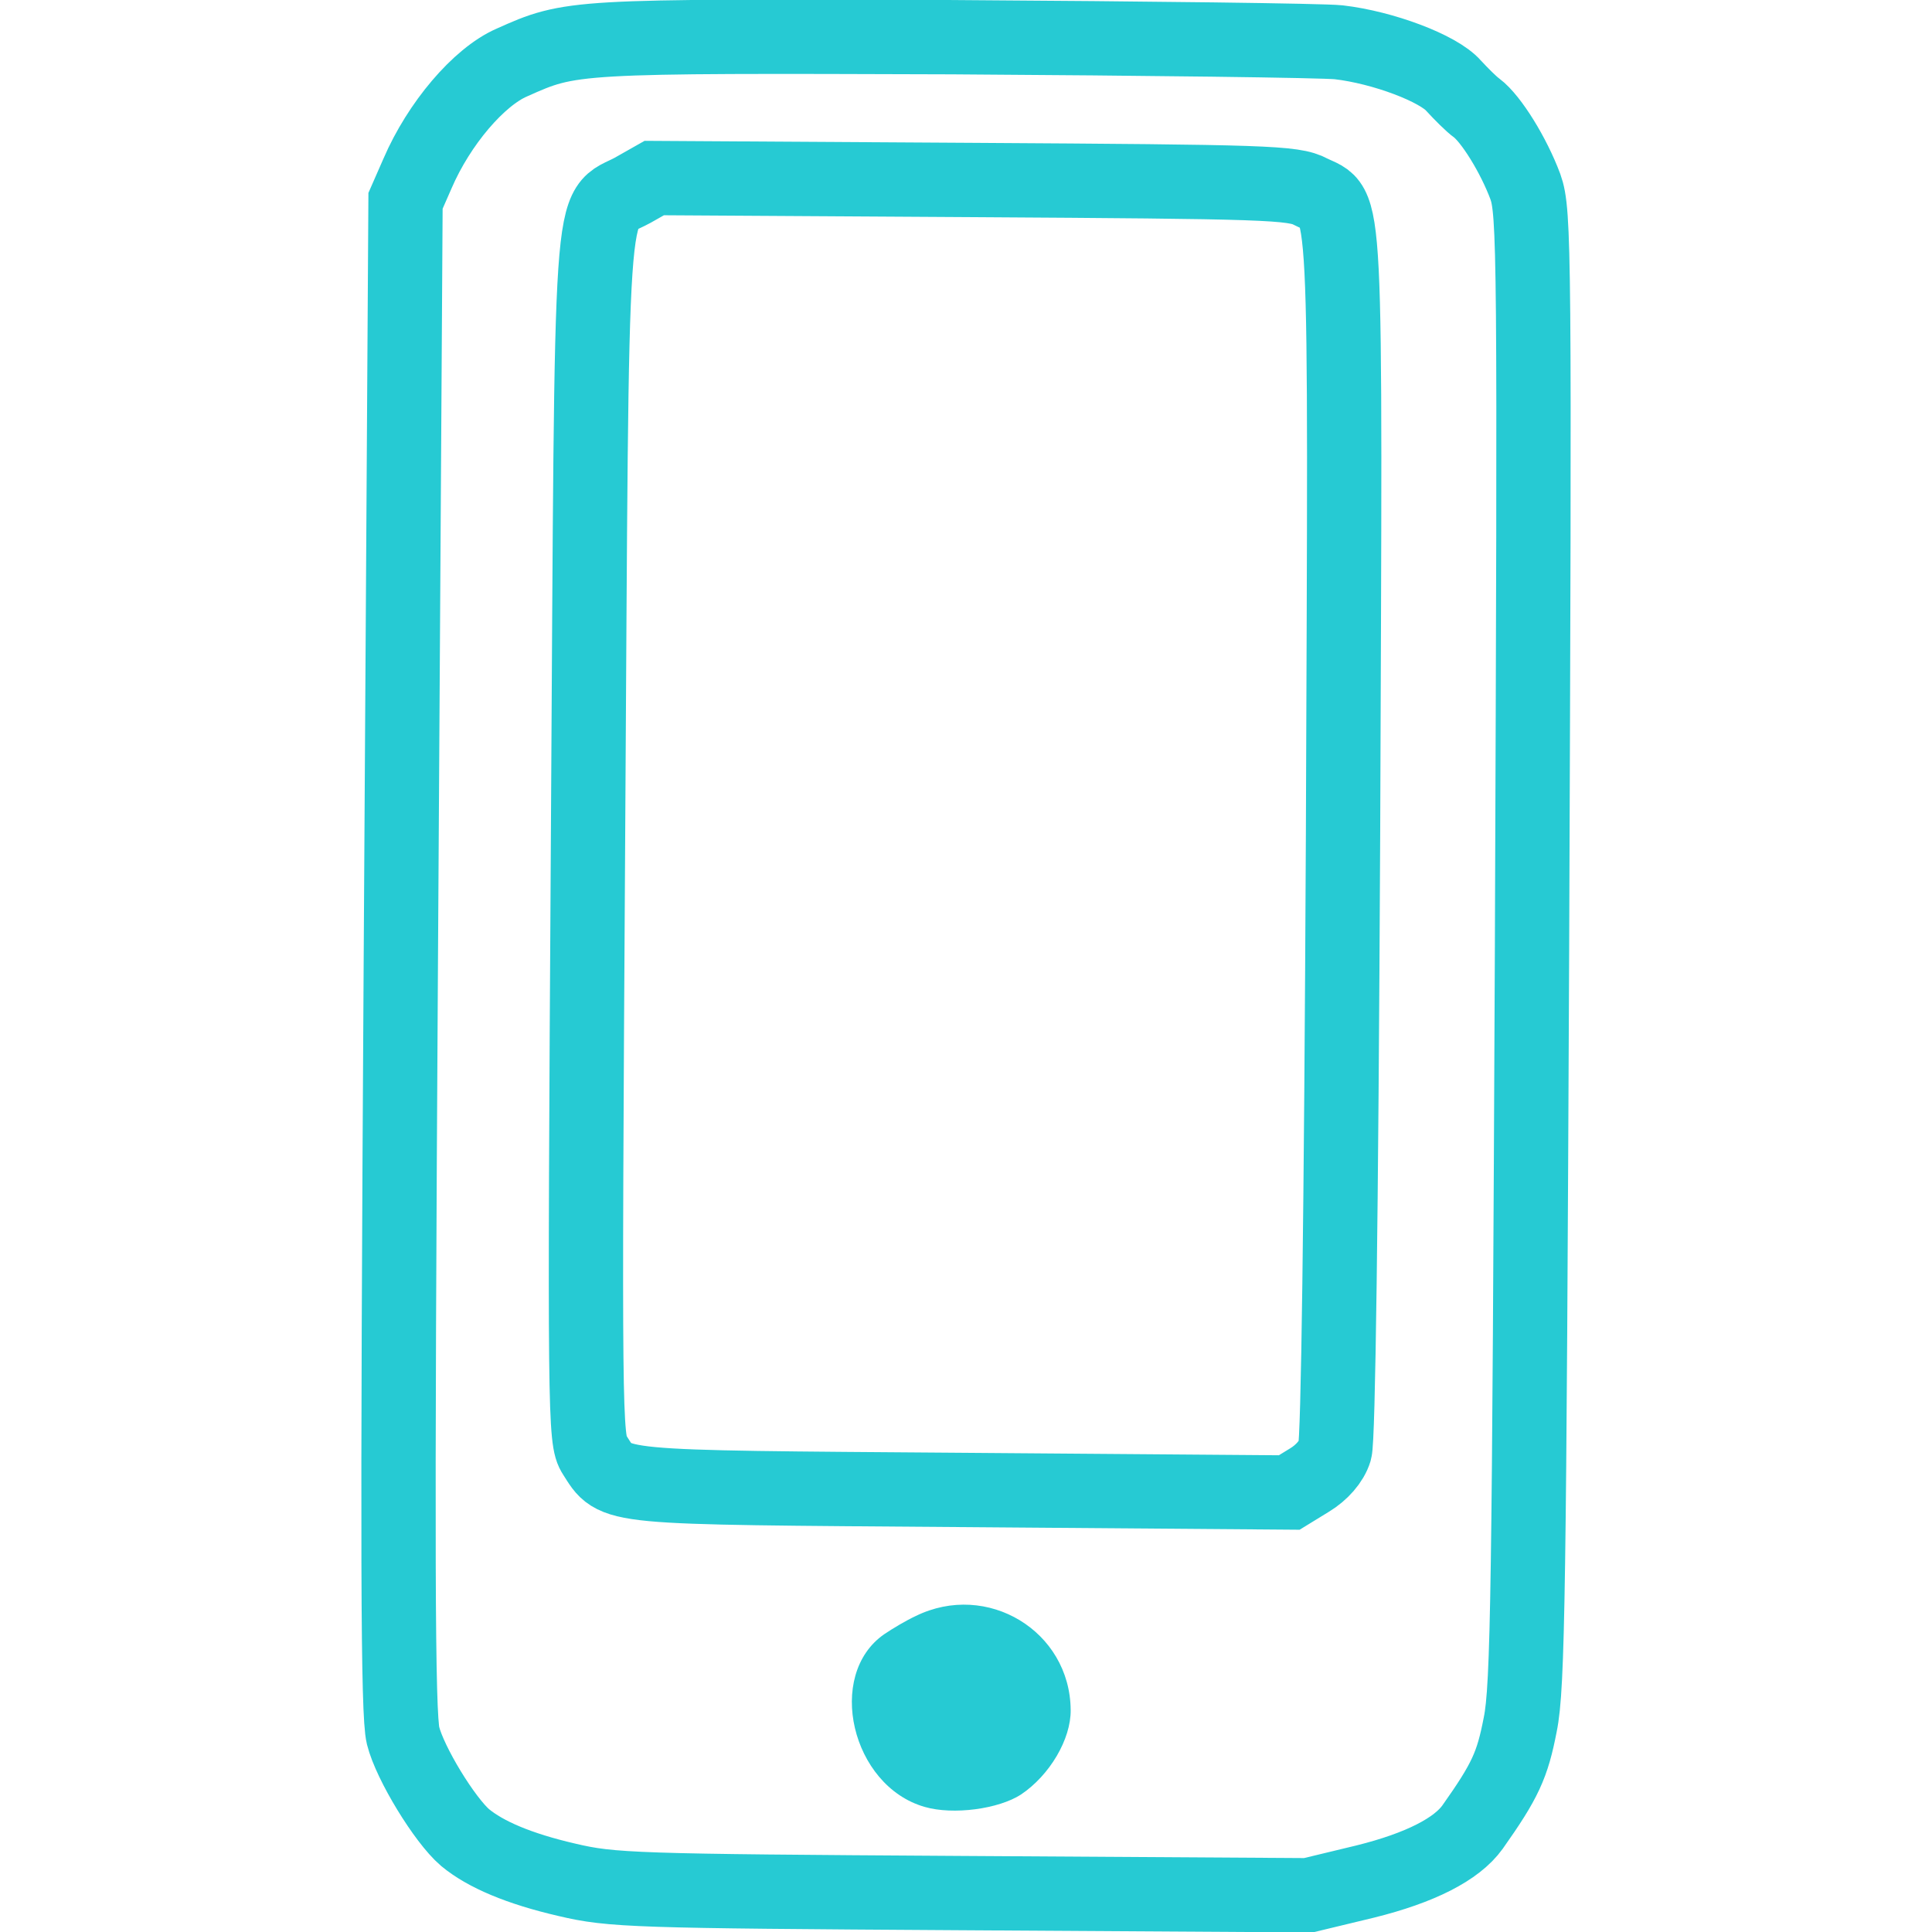 <?xml version="1.0" encoding="utf-8"?>
<!-- Generator: Adobe Illustrator 17.0.0, SVG Export Plug-In . SVG Version: 6.00 Build 0)  -->
<!DOCTYPE svg PUBLIC "-//W3C//DTD SVG 1.1//EN" "http://www.w3.org/Graphics/SVG/1.1/DTD/svg11.dtd">
<svg version="1.1" id="Layer_1" xmlns="http://www.w3.org/2000/svg" xmlns:xlink="http://www.w3.org/1999/xlink" x="0px" y="0px"
	 width="78px" height="78px" viewBox="0 0 78 78" enable-background="new 0 0 78 78" xml:space="preserve">
<g id="Layer_2" display="none">
	<g display="inline">
		<g>
			<path fill="#26CAD3" d="M57.276,0.424c0.437,0.119,1.232,0.426,1.708,0.685c0.496,0.282,0.993,0.494,1.092,0.495
				s0.397,0.212,0.654,0.492s0.832,0.794,1.268,1.145c1.784,1.497,3.482,4.06,3.91,5.941c0.175,0.767,0.47,1.534,0.648,1.674
				c1.387,1.216,1.34,13.738-0.06,14.98c-0.18,0.161-0.443,0.878-0.606,1.596c-0.163,0.741-0.587,1.735-0.928,2.243
				c-0.341,0.484-0.622,0.97-0.623,1.062c-0.002,0.348-1.344,2.031-2.004,2.49c-0.38,0.276-1.04,0.85-1.46,1.265
				c-0.601,0.645-0.742,0.945-0.745,1.641c-0.005,1.02,0.604,2.439,1.081,2.535c0.199,0.048,0.814,0.446,1.369,0.868
				c1.328,1.007,3.809,2.462,4.167,2.465c0.159,0.001,0.377,0.142,0.456,0.305c0.079,0.163,0.911,0.818,1.844,1.451
				c2.182,1.477,3.509,2.646,4.3,3.764c1.719,2.447,2.39,3.519,2.507,3.983c0.078,0.302,0.275,0.698,0.453,0.884
				c0.712,0.863,1.683,5.554,1.688,8.36c0.01,1.809,0.249,1.764-8.708,1.63l-7.723-0.125l-1.246-1.516
				c-0.672-0.84-1.325-1.679-1.423-1.865c-0.295-0.605-2.378-2.127-5.116-3.747c-2.798-1.643-2.699-1.596-3.65-2.484
				c-0.911-0.865-0.828-1.49,0.375-3.058c0.541-0.715,1.003-1.407,1.003-1.546c0.001-0.162,0.182-0.532,0.422-0.832
				c0.742-0.992,2.135-4.669,2.605-6.915c0.388-1.852,0.473-2.872,0.492-6.373c0.02-3.756-0.037-4.383-0.484-6.381
				c-0.545-2.416-1.662-5.6-2.295-6.509c-0.217-0.326-0.671-1.118-1.006-1.746c-0.808-1.536-2.865-3.986-3.739-4.433
				c-1.687-0.893-2.56-1.526-3.034-2.225c-0.613-0.839-0.631-1.118-0.245-2.553c0.67-2.43,2.116-4.808,3.976-6.511
				c0.7-0.621,1.34-1.266,1.461-1.404c0.421-0.554,2.656-1.535,4.03-1.757C55.307,0.155,56.083,0.16,57.276,0.424z"/>
		</g>
		<g>
			<path fill="#26CAD3" d="M24.71,0.213c1.094,0.193,3.736,1.256,3.953,1.582c0.059,0.093,0.534,0.56,1.089,1.028
				c2.14,1.824,3.937,4.643,4.56,7.198c0.546,2.161-0.016,2.922-3.629,4.913c-0.559,0.298-1.921,1.865-3.385,3.848
				c-1.584,2.122-3.302,7.002-4.001,11.311c-0.247,1.598-0.162,8.069,0.133,8.697c0.118,0.256,0.352,1.255,0.526,2.23
				c0.405,2.415,2.293,6.788,3.638,8.467c0.554,0.7,1.007,1.468,1.006,1.746c-0.002,0.441-0.564,1.202-1.424,1.961
				c-0.16,0.138-1.578,1.009-3.175,1.925c-3.574,2.061-4.194,2.567-5.698,4.574c-1.864,2.468-1.326,2.356-9.926,2.271
				c-4.081-0.053-7.623-0.148-7.902-0.242c-0.457-0.142-0.496-0.282-0.47-1.441c0.028-1.577,0.565-5.121,0.97-6.486
				c0.486-1.573,1.373-3.677,1.552-3.676c0.1,0.001,0.621-0.714,1.163-1.568c0.903-1.431,3.366-4.196,3.745-4.193
				c0.199,0.001,3.356-2.109,3.496-2.34c0.06-0.092,0.659-0.436,1.298-0.756c2.335-1.189,5.252-3.186,5.594-3.879
				c0.462-0.878,0.451-2.408-0.025-2.899c-0.554-0.561-1.486-1.309-2.141-1.731c-0.337-0.188-0.891-0.934-1.285-1.725
				C14,30.282,13.487,29.42,13.25,29.094c-0.237-0.303-0.493-0.885-0.57-1.279c-0.078-0.372-0.175-0.743-0.255-0.813
				c-0.158-0.163-0.904-2.186-1.236-3.371c-0.41-1.533-0.309-9.324,0.16-11.408c0.224-0.926,0.507-1.782,0.667-1.943
				c0.16-0.138,0.281-0.462,0.282-0.694C12.3,9.33,12.36,9.145,12.46,9.145c0.08,0.001,0.261-0.439,0.403-0.994
				c0.365-1.296,1.589-3.073,3.41-4.961c1.561-1.612,2.799-2.322,5.132-2.931C22.721-0.08,23.079-0.077,24.71,0.213z"/>
		</g>
		<g>
			<path fill="#26CAD3" d="M41.983,16.315c1.67,0.36,3.317,1.438,4.8,3.188c1.385,1.61,2.293,3.031,2.547,3.984
				c0.078,0.279,0.256,0.605,0.414,0.768c0.257,0.257,0.473,0.931,1.37,4.416c0.175,0.697,0.431,1.348,0.55,1.442
				c0.278,0.187,0.261,7.121-0.019,7.328c-0.24,0.161-0.301,0.415-0.892,3.008c-0.529,2.245-2.362,6.221-3.202,6.887
				c-0.22,0.184-0.421,0.484-0.422,0.67c-0.001,0.185-0.381,0.577-0.861,0.898c-1.418,0.964-2.04,1.864-2.046,2.977
				c-0.004,0.672,0.133,1.207,0.449,1.673c0.593,0.862,2.297,2.312,3.211,2.667c0.377,0.165,1.449,0.752,2.382,1.339
				c0.933,0.563,2.084,1.244,2.56,1.526c0.496,0.282,1.071,0.703,1.289,0.96c0.238,0.257,0.693,0.654,1.05,0.912
				c0.337,0.258,0.674,0.608,0.732,0.794c0.059,0.186,0.237,0.35,0.396,0.351c0.179,0.001,0.793,0.585,1.407,1.286
				c1.128,1.33,2.427,4.029,2.855,5.887c0.117,0.557,0.392,1.209,0.609,1.465c0.317,0.373,0.433,0.977,0.582,2.833
				c0.318,3.898,0.236,4.222-1.078,4.398c-0.478,0.066-10.551,0.017-22.395-0.068c-21.339-0.2-21.558-0.201-21.953-0.668
				c-0.455-0.56-0.492-0.978-0.18-3.596c0.23-2.155,0.78-4.4,1.039-4.398c0.1,0.001,0.18-0.161,0.181-0.347
				c0.003-0.649,1.413-3.607,2.355-4.922c0.521-0.715,1.702-1.959,2.642-2.764s1.76-1.541,1.82-1.633
				c0.06-0.116,0.46-0.391,0.899-0.643c0.439-0.252,1.558-0.916,2.496-1.489c0.939-0.573,2.057-1.168,2.495-1.327
				c0.439-0.159,1.058-0.526,1.398-0.802c0.32-0.276,0.76-0.574,0.939-0.643c0.559-0.228,1.424-2.007,1.449-2.958
				c0.025-0.974-0.725-2.115-1.698-2.61c-0.516-0.282-0.773-0.632-2.629-3.59c-0.987-1.561-1.792-3.654-1.983-5.162
				c-0.077-0.534-0.194-0.952-0.274-0.953s-0.315-0.652-0.51-1.465c-0.507-2.044-0.5-7.007,0.026-8.58
				c0.202-0.602,0.464-1.087,0.563-1.086c0.1,0.001,0.18-0.207,0.182-0.462c0.004-0.765,0.915-3.541,1.497-4.534
				c0.281-0.485,0.743-1.27,1.025-1.755c0.261-0.462,0.703-1.085,0.963-1.384c0.26-0.3,0.521-0.646,0.562-0.784
				c0.162-0.462,2.22-1.978,3.418-2.549c1.058-0.479,1.635-0.591,3.646-0.646C39.954,16.138,41.466,16.195,41.983,16.315z"/>
		</g>
	</g>
</g>
<g id="Layer_3" display="none">
	<path display="inline" fill="#26CAD3" d="M77.852,37.651c-0.138-1.084-0.342-3.106-0.406-4.454c-0.11-1.733-0.273-2.6-0.511-2.867
		c-0.359-0.363-0.689-1.376-1.393-4.292c-0.187-0.795-0.471-1.615-0.638-1.809c-0.334-0.435-2.282-4.441-2.28-4.73
		c0.001-0.096-0.285-0.627-0.666-1.159c-0.596-0.87-1.169-1.595-2.984-3.628c-0.358-0.411-0.644-0.822-0.644-0.943
		c0.002-0.385-2.747-3.121-3.587-3.559c-0.456-0.243-1.437-1.067-2.202-1.866C61.8,7.57,60.843,6.745,60.387,6.478
		c-2.733-1.557-6.81-3.555-7.675-3.753c-2.21-0.543-4.346-1.254-4.513-1.496c-0.071-0.169-1.393-0.394-2.931-0.547
		c-1.515-0.13-3.246-0.333-3.822-0.457c-1.514-0.322-1.971-0.301-4.667,0.068c-1.324,0.184-3.177,0.341-4.091,0.336
		c-1.058-0.007-1.949,0.132-2.408,0.37c-0.41,0.19-1.278,0.522-1.929,0.686c-0.675,0.188-1.639,0.495-2.169,0.684
		s-1.109,0.354-1.277,0.377c-0.361-0.002-6.127,2.778-7.431,3.563c-0.435,0.286-1.378,1.075-2.08,1.768
		c-0.702,0.67-1.79,1.577-2.394,2.006c-1.57,1.049-3.118,2.459-3.121,2.82c-0.001,0.168-0.632,1.031-1.431,1.94
		c-0.775,0.886-1.6,1.963-1.819,2.395C6.41,17.67,6.094,18.101,5.95,18.196c-0.724,0.453-3.602,6.739-4.438,9.67
		c-1.843,6.365-2.021,15.628-0.42,21.244c1.248,4.315,3.383,9.237,4.673,10.616c0.239,0.266,0.525,0.725,0.595,0.99
		c0.095,0.265,0.762,1.208,1.502,2.103c0.74,0.871,1.767,2.153,2.292,2.854c0.525,0.677,1.338,1.5,1.793,1.816
		s1.484,1.188,2.273,1.939c0.789,0.775,2.034,1.721,2.753,2.159c0.719,0.414,1.366,0.827,1.438,0.899
		c0.072,0.097,0.383,0.267,0.695,0.365s1.104,0.488,1.751,0.877s1.223,0.705,1.271,0.706c0.048,0,0.672,0.269,1.392,0.586
		c0.696,0.341,2.04,0.831,2.952,1.077c0.912,0.27,2.065,0.662,2.593,0.882c1.032,0.44,6.176,1.001,9.279,1.02
		c3.873,0,8.952-0.474,9.989-0.949c0.531-0.262,1.784-0.639,2.772-0.873c1.156-0.282,2.724-0.922,4.365-1.826
		c1.424-0.761,2.751-1.378,2.967-1.377s0.651-0.213,0.941-0.5c0.29-0.263,0.918-0.692,1.377-0.93s1.28-0.882,1.813-1.433
		c0.533-0.526,1.596-1.41,2.345-1.934c0.773-0.525,1.523-1.17,1.669-1.434c0.243-0.456,3.757-4.669,4.508-5.434
		c0.17-0.167,0.315-0.431,0.316-0.576c0.001-0.144,0.147-0.456,0.341-0.647c0.775-0.862,3.53-6.74,4.047-8.661
		c0.296-1.129,0.712-2.306,0.93-2.641c0.243-0.36,0.442-1.489,0.572-3.004c0.104-1.323,0.333-3.247,0.507-4.28
		C78.054,40.035,78.059,39.192,77.852,37.651z M18.458,14.305c2.129-1.888,2.515-2.198,3.191-2.555
		c0.166-0.085,0.298-0.146,0.417-0.197c0.021-0.009,0.047-0.021,0.067-0.028c0.109-0.043,0.205-0.071,0.291-0.085
		c0.017-0.003,0.035-0.004,0.051-0.006c0.024-0.002,0.05-0.008,0.074-0.008c0.041,0,0.083,0.012,0.124,0.019
		c0.027,0.005,0.056,0.006,0.084,0.013c0.087,0.024,0.18,0.058,0.289,0.108c0.504,0.196,0.355,0.941-0.596,3.1
		c-0.83,1.872-0.951,2.039-1.794,2.299c-0.147,0.041-0.295,0.069-0.444,0.087c-0.049,0.006-0.098,0.006-0.147,0.01
		c-0.075,0.005-0.15,0.015-0.224,0.015c-0.026,0-0.052-0.004-0.078-0.005c-0.047-0.001-0.093-0.005-0.14-0.009
		c-0.098-0.007-0.195-0.019-0.29-0.035c-0.045-0.008-0.09-0.015-0.134-0.025c-0.109-0.024-0.214-0.054-0.316-0.09
		c-0.024-0.008-0.05-0.014-0.074-0.023c-0.123-0.047-0.24-0.103-0.349-0.167c-0.03-0.017-0.055-0.037-0.084-0.055
		c-0.078-0.05-0.152-0.104-0.221-0.162c-0.031-0.026-0.06-0.054-0.089-0.082c-0.061-0.059-0.115-0.122-0.165-0.188
		c-0.022-0.029-0.046-0.057-0.065-0.087c-0.064-0.098-0.119-0.2-0.156-0.31C17.466,15.237,17.539,15.094,18.458,14.305z
		 M7.322,33.606c0.4-2.5,1.361-6.224,1.823-6.943c0.194-0.312,0.536-1.056,0.78-1.703c0.244-0.624,0.682-1.416,0.997-1.75
		c0.315-0.335,0.751-0.91,0.946-1.27c0.195-0.384,0.679-0.958,1.091-1.317c0.112-0.093,0.214-0.175,0.31-0.246
		c0.03-0.022,0.058-0.036,0.087-0.056c0.064-0.043,0.128-0.088,0.19-0.12c0.035-0.018,0.071-0.027,0.106-0.042
		c0.055-0.023,0.11-0.048,0.168-0.062c0.04-0.01,0.085-0.01,0.126-0.015c0.049-0.006,0.096-0.018,0.149-0.018
		c0.007,0,0.017,0.003,0.025,0.003c0.065,0.001,0.141,0.014,0.214,0.024c0.053,0.007,0.101,0.009,0.159,0.021
		c0.085,0.018,0.189,0.048,0.288,0.077c0.061,0.017,0.115,0.029,0.182,0.05c0.122,0.039,0.269,0.092,0.414,0.144
		c0.064,0.023,0.117,0.04,0.186,0.065c0.225,0.084,0.477,0.181,0.764,0.293c2.52,0.954,2.758,1.34,2.454,3.913
		c-0.228,1.779-0.4,2.452-1.084,4.156c-0.098,0.264-0.252,1.827-0.358,3.487c-0.137,2.79-0.211,3.055-0.768,3.605
		c-0.581,0.574-0.677,0.597-4.623,0.645c-0.229,0.003-0.441,0.005-0.645,0.008c-0.038,0.001-0.073,0.001-0.11,0.001
		c-0.149,0.002-0.294,0.003-0.43,0.004c-0.072,0.001-0.141,0.001-0.209,0.002c-0.099,0.001-0.196,0.001-0.288,0.002
		c-0.066,0-0.131,0.001-0.193,0.001c-0.035,0-0.074,0-0.108,0c-0.025,0-0.042-0.001-0.067-0.001c-0.204,0-0.394-0.002-0.561-0.004
		c-0.01,0-0.022,0-0.032,0c-0.171-0.003-0.319-0.008-0.456-0.014c-0.03-0.001-0.06-0.003-0.088-0.004
		c-0.129-0.007-0.247-0.015-0.348-0.026c-0.013-0.001-0.024-0.003-0.036-0.005c-0.09-0.01-0.169-0.023-0.24-0.037
		c-0.016-0.003-0.033-0.006-0.048-0.009c-0.073-0.016-0.137-0.035-0.194-0.055c-0.011-0.004-0.022-0.009-0.033-0.013
		c-0.049-0.02-0.094-0.042-0.134-0.067c-0.006-0.004-0.014-0.007-0.02-0.011c-0.043-0.028-0.082-0.059-0.12-0.093
		c-0.009-0.008-0.018-0.017-0.027-0.025c-0.036-0.035-0.072-0.072-0.109-0.113C7.044,35.626,7.021,35.457,7.322,33.606z
		 M13.528,57.298h-0.001c-0.891-0.006-1.705-0.516-2.014-1.24c-0.142-0.386-0.357-0.7-0.477-0.701s-0.216-0.146-0.215-0.314
		c0.001-0.168-0.26-0.675-0.57-1.134c-0.31-0.459-0.643-1.111-0.737-1.448s-0.332-0.796-0.547-1.038
		c-0.191-0.218-0.499-1.037-0.662-1.809c-0.164-0.747-0.515-2.241-0.798-3.301c-0.563-2.362-0.599-4.263-0.067-4.789
		c0.032-0.032,0.071-0.061,0.114-0.088c0.006-0.004,0.011-0.007,0.017-0.011c0.043-0.025,0.095-0.048,0.153-0.069
		c0.01-0.004,0.021-0.007,0.032-0.011c0.061-0.02,0.13-0.038,0.21-0.054c0.014-0.003,0.029-0.005,0.043-0.008
		c0.085-0.016,0.18-0.031,0.29-0.043c0.011-0.002,0.025-0.003,0.037-0.004c0.117-0.012,0.246-0.023,0.394-0.032
		c0.004-0.001,0.008-0.001,0.012-0.001c0.15-0.009,0.321-0.016,0.508-0.022c0.023-0.001,0.044-0.002,0.067-0.002
		c0.185-0.005,0.39-0.009,0.613-0.012c0.034-0.001,0.069-0.001,0.104-0.001c0.229-0.002,0.478-0.004,0.75-0.004
		c0.013,0,0.022,0,0.034,0c0.024,0,0.053,0,0.077,0c0.272,0,0.559,0.001,0.876,0.003l3.945,0.024l0.718,0.654
		c0.693,0.678,0.717,0.702,0.842,3.927c0.085,1.781,0.196,3.298,0.292,3.37c0.263,0.218,0.947,2.484,1.084,3.616
		c0.137,1.252-0.135,2.405-0.642,2.667c-0.458,0.238-0.94,0.474-1.413,0.694c-0.131,0.061-0.258,0.118-0.388,0.176
		c-0.103,0.047-0.208,0.096-0.309,0.141c-0.134,0.059-0.259,0.112-0.387,0.167c-0.09,0.038-0.184,0.08-0.27,0.116
		c-0.091,0.038-0.171,0.068-0.257,0.104c-0.113,0.046-0.231,0.095-0.335,0.135c-0.077,0.03-0.14,0.051-0.212,0.077
		c-0.098,0.036-0.202,0.076-0.288,0.105c-0.071,0.024-0.123,0.038-0.185,0.057c-0.067,0.021-0.145,0.047-0.2,0.061
		c-0.049,0.012-0.074,0.012-0.112,0.019C13.613,57.284,13.557,57.298,13.528,57.298z M22.652,65.857
		c-0.016,0.046-0.042,0.087-0.078,0.123c-0.014,0.014-0.026,0.029-0.043,0.042c-0.057,0.044-0.125,0.082-0.208,0.107
		c-0.001,0.001-0.003,0-0.004,0.001c-0.082,0.024-0.176,0.034-0.275,0.037c-0.012,0-0.021,0.004-0.033,0.004
		c-0.018,0-0.039-0.006-0.057-0.007c-0.077-0.003-0.154-0.013-0.235-0.03c-0.033-0.007-0.064-0.012-0.097-0.021
		c-0.111-0.03-0.222-0.07-0.331-0.129c-0.959-0.487-4.023-2.936-4.022-3.177c0.001-0.144-0.19-0.41-0.405-0.58
		c-0.383-0.267-0.358-0.363,0.488-1.176c0.629-0.597,1.209-0.931,1.81-0.999c0.165-0.023,0.296-0.034,0.414-0.037
		c0.013,0,0.033-0.004,0.046-0.004c0.006,0,0.009,0.002,0.015,0.002c0.096,0.001,0.181,0.014,0.258,0.038
		c0.016,0.005,0.033,0.014,0.049,0.02c0.068,0.028,0.133,0.067,0.196,0.122c0.009,0.008,0.019,0.013,0.027,0.021
		c0.07,0.065,0.144,0.153,0.222,0.258c0.019,0.025,0.041,0.055,0.06,0.083c0.081,0.112,0.167,0.239,0.272,0.398
		c0.358,0.556,0.903,1.738,1.211,2.606c0.307,0.892,0.638,1.785,0.709,2.026c0.036,0.08,0.04,0.152,0.029,0.219
		C22.666,65.822,22.658,65.839,22.652,65.857z M36.505,64.081c-0.037,6.015-0.038,6.087-0.569,6.445
		c-0.072,0.053-0.171,0.104-0.287,0.149c-0.047,0.018-0.105,0.031-0.157,0.048c-0.077,0.025-0.151,0.051-0.236,0.071
		c-0.059,0.014-0.123,0.022-0.184,0.033c-0.086,0.016-0.17,0.035-0.257,0.046c-0.065,0.008-0.126,0.008-0.19,0.012
		c-0.08,0.006-0.162,0.016-0.237,0.016c-0.006,0-0.011,0-0.017,0c-0.89-0.005-1.226-0.176-2.518-1.291
		c-0.838-0.703-1.722-1.671-1.983-2.13c-0.262-0.459-0.715-1.111-1.002-1.426c-1.242-1.403-2.171-2.901-2.573-4.131
		c-0.236-0.723-0.497-1.399-0.616-1.544c-0.12-0.121-0.213-0.627-0.21-1.132c0.008-1.227,0.562-1.464,4.462-1.969
		c1.053-0.133,1.903-0.241,2.596-0.324c0.067-0.008,0.122-0.014,0.186-0.022c0.154-0.018,0.31-0.037,0.448-0.052
		c0.096-0.011,0.179-0.019,0.268-0.028c0.092-0.01,0.191-0.021,0.275-0.029c0.078-0.008,0.144-0.013,0.215-0.02
		c0.083-0.008,0.171-0.016,0.246-0.022c0.061-0.005,0.111-0.007,0.167-0.011c0.072-0.005,0.148-0.01,0.213-0.013
		c0.053-0.002,0.097-0.003,0.146-0.004c0.051-0.001,0.107-0.004,0.153-0.004c0.005,0,0.008,0.001,0.012,0.001
		c0.052,0,0.095,0.003,0.141,0.005c0.038,0.002,0.081,0.002,0.116,0.005c0.042,0.004,0.077,0.009,0.114,0.014
		c0.03,0.004,0.064,0.007,0.092,0.012c0.034,0.007,0.063,0.016,0.093,0.025c0.024,0.007,0.05,0.012,0.071,0.02
		c0.028,0.01,0.051,0.023,0.075,0.035c0.019,0.009,0.04,0.017,0.057,0.027c0.023,0.014,0.043,0.03,0.064,0.046
		c0.015,0.011,0.032,0.021,0.046,0.034c0.02,0.018,0.039,0.038,0.058,0.058c0.013,0.013,0.027,0.025,0.039,0.039
		c0.019,0.021,0.038,0.045,0.056,0.068c0.044,0.054,0.089,0.112,0.139,0.179C36.519,57.969,36.542,58.21,36.505,64.081z
		 M36.371,50.774c-0.342,0.84-1.378,1.122-5.084,1.34c-1.781,0.109-3.635,0.338-4.093,0.528s-1.35,0.401-1.975,0.469
		c-0.145,0.019-0.269,0.034-0.382,0.045c-0.035,0.004-0.066,0.005-0.098,0.008c-0.074,0.006-0.144,0.011-0.205,0.012
		c-0.015,0-0.034,0.003-0.048,0.003s-0.022-0.004-0.036-0.004c-0.072-0.002-0.138-0.009-0.195-0.021
		c-0.016-0.003-0.035-0.005-0.05-0.009c-0.067-0.019-0.126-0.048-0.18-0.087c-0.013-0.009-0.025-0.023-0.038-0.033
		c-0.042-0.035-0.083-0.078-0.124-0.128c-0.015-0.018-0.031-0.038-0.045-0.058c-0.05-0.069-0.102-0.147-0.16-0.242
		c-0.238-0.362-0.501-0.725-0.621-0.798c-0.12-0.097-0.42-2.168-0.693-4.648l-0.453-4.502l0.485-0.647l0.485-0.647l5.87-0.012
		c0.464-0.002,0.891-0.003,1.297-0.004c0.049,0,0.108-0.001,0.156-0.001c0.156,0,0.294,0.001,0.441,0.002
		c0.123,0,0.252,0,0.369,0.001c0.212,0.001,0.409,0.003,0.603,0.005c0.089,0.001,0.184,0.002,0.269,0.003
		c0.229,0.004,0.441,0.008,0.646,0.014c0.039,0.001,0.085,0.002,0.123,0.003c0.239,0.007,0.461,0.015,0.667,0.026
		c0.048,0.002,0.089,0.006,0.136,0.008c0.152,0.009,0.3,0.018,0.435,0.028c0.063,0.005,0.118,0.011,0.178,0.017
		c0.108,0.01,0.215,0.02,0.313,0.032c0.06,0.007,0.114,0.016,0.17,0.024c0.084,0.012,0.169,0.025,0.245,0.039
		c0.053,0.01,0.102,0.021,0.152,0.031c0.069,0.015,0.136,0.03,0.198,0.047c0.045,0.012,0.088,0.025,0.13,0.039
		c0.056,0.018,0.11,0.036,0.159,0.056c0.038,0.015,0.075,0.031,0.11,0.047c0.045,0.021,0.088,0.043,0.128,0.066
		c0.031,0.018,0.062,0.036,0.09,0.054c0.037,0.025,0.072,0.052,0.105,0.079c0.025,0.02,0.05,0.041,0.072,0.062
		c0.031,0.029,0.059,0.061,0.086,0.093c0.019,0.023,0.039,0.045,0.057,0.069c0.026,0.036,0.05,0.074,0.073,0.113
		c0.014,0.024,0.03,0.046,0.044,0.072c0.024,0.045,0.047,0.095,0.069,0.144c0.01,0.022,0.02,0.042,0.03,0.064
		c0.031,0.074,0.06,0.151,0.088,0.234C36.679,43.725,36.689,49.957,36.371,50.774z M36.711,30.756
		c-0.027,4.355-0.202,5.389-0.973,5.601c-0.217,0.071-3.225,0.173-6.689,0.199l-6.327,0.081l-0.381-0.604
		c-0.382-0.556-0.38-0.869,0.028-4.5c0.091-0.798,0.169-1.471,0.237-2.039c0.005-0.039,0.009-0.073,0.014-0.111
		c0.021-0.171,0.041-0.335,0.061-0.487c0.038-0.295,0.072-0.556,0.105-0.784c0.001-0.007,0.002-0.015,0.003-0.022
		c0.007-0.052,0.014-0.096,0.022-0.144c0.01-0.069,0.021-0.142,0.031-0.204c0.002-0.015,0.005-0.027,0.007-0.043
		c0.014-0.088,0.028-0.173,0.042-0.248c0.008-0.046,0.016-0.085,0.024-0.127c0.007-0.039,0.015-0.082,0.022-0.117
		c0.012-0.059,0.024-0.109,0.036-0.158c0.003-0.012,0.006-0.027,0.009-0.038c0.011-0.042,0.022-0.077,0.032-0.113
		c0.004-0.013,0.008-0.03,0.012-0.043c0.009-0.027,0.018-0.048,0.027-0.071c0.006-0.015,0.012-0.034,0.018-0.047
		c0.008-0.019,0.017-0.032,0.025-0.047c0.007-0.012,0.013-0.027,0.02-0.038s0.015-0.018,0.023-0.027
		c0.008-0.01,0.016-0.021,0.024-0.029c0.009-0.008,0.018-0.011,0.027-0.016c0.007-0.005,0.015-0.011,0.022-0.014
		c0.009-0.003,0.019-0.004,0.029-0.005c0.008-0.001,0.015-0.004,0.023-0.004h0.001c0.015,0,0.032-0.027,0.048-0.041
		c0.017-0.014,0.032-0.015,0.05-0.043c0.019-0.03,0.038-0.083,0.058-0.126c0.016-0.036,0.032-0.06,0.048-0.105
		c0.016-0.044,0.03-0.103,0.046-0.154c0.053-0.176,0.104-0.379,0.142-0.612c0.076-0.625,0.321-1.273,0.514-1.44
		c0.048-0.048,0.109-0.092,0.176-0.133c0.018-0.011,0.04-0.018,0.06-0.028c0.052-0.028,0.104-0.055,0.161-0.077
		c0.03-0.011,0.061-0.017,0.092-0.027c0.049-0.015,0.097-0.033,0.146-0.042c0.036-0.007,0.069-0.007,0.104-0.011
		c0.041-0.005,0.084-0.014,0.123-0.014c0.002,0,0.004,0,0.005,0c1.875,0.156,4.061,0.651,4.276,1.013
		c0.071,0.121,1.538,0.322,3.221,0.453C36.912,25.487,36.745,25.27,36.711,30.756z M36.818,13.456
		c-0.035,5.606-0.233,6.544-1.389,6.825c-0.062,0.015-0.151,0.025-0.254,0.032c-0.035,0.002-0.08,0.002-0.119,0.004
		c-0.06,0.002-0.113,0.005-0.181,0.005c-0.02,0-0.047-0.001-0.068-0.002c-0.058-0.001-0.123-0.003-0.187-0.004
		c-0.091-0.003-0.183-0.005-0.284-0.01c-0.073-0.004-0.149-0.008-0.227-0.013c-0.107-0.006-0.216-0.014-0.331-0.022
		c-0.084-0.006-0.168-0.013-0.255-0.02c-0.12-0.01-0.243-0.021-0.369-0.033c-0.09-0.008-0.179-0.017-0.272-0.026
		c-0.136-0.014-0.275-0.029-0.416-0.044c-0.088-0.01-0.175-0.019-0.265-0.029c-0.157-0.018-0.315-0.037-0.474-0.057
		c-0.078-0.01-0.155-0.018-0.234-0.028c-0.237-0.03-0.475-0.062-0.711-0.094c-0.022-0.003-0.044-0.006-0.066-0.009
		c-0.213-0.03-0.424-0.06-0.632-0.092c-0.08-0.012-0.156-0.024-0.235-0.037c-0.148-0.023-0.294-0.046-0.436-0.069
		c-0.085-0.014-0.164-0.028-0.247-0.042c-0.132-0.022-0.26-0.045-0.384-0.068c-0.08-0.014-0.155-0.029-0.232-0.043
		c-0.115-0.022-0.224-0.043-0.33-0.065c-0.072-0.015-0.142-0.029-0.209-0.044c-0.099-0.021-0.189-0.042-0.277-0.063
		c-0.059-0.014-0.118-0.028-0.172-0.042c-0.081-0.021-0.15-0.041-0.217-0.061c-0.043-0.013-0.089-0.025-0.125-0.038
		c-0.063-0.021-0.108-0.041-0.151-0.061c-0.022-0.01-0.051-0.02-0.068-0.029c-0.05-0.028-0.08-0.055-0.079-0.079
		c0.001-0.12-0.143-0.217-0.336-0.219c-0.914-0.006-0.668-0.87,1.378-4.996c0.56-1.103,1.143-2.062,1.336-2.133
		c0.169-0.071,0.508-0.454,0.703-0.838c0.463-0.887,2.035-2.322,3.29-3.012c0.139-0.071,0.277-0.138,0.409-0.198
		c0.076-0.034,0.142-0.061,0.212-0.09c0.053-0.022,0.11-0.048,0.159-0.068c0.05-0.02,0.086-0.03,0.131-0.046
		c0.056-0.02,0.118-0.044,0.163-0.058c0.033-0.01,0.046-0.009,0.072-0.015c0.038-0.009,0.085-0.022,0.106-0.022h0.001
		C36.901,7.73,36.854,7.609,36.818,13.456z M61.552,20.563c0.226-0.084,0.428-0.155,0.618-0.217c0.06-0.02,0.115-0.035,0.171-0.052
		c0.125-0.038,0.247-0.073,0.359-0.1c0.059-0.014,0.117-0.026,0.172-0.037c0.1-0.02,0.196-0.035,0.287-0.044
		c0.05-0.005,0.102-0.011,0.15-0.013c0.026-0.001,0.055-0.007,0.08-0.007c0.037,0,0.069,0.012,0.105,0.015
		c0.094,0.006,0.187,0.017,0.275,0.038c0.054,0.013,0.11,0.029,0.162,0.048c0.085,0.03,0.172,0.07,0.256,0.116
		c0.05,0.027,0.103,0.054,0.154,0.087c0.092,0.06,0.189,0.135,0.287,0.214c0.045,0.036,0.089,0.068,0.135,0.108
		c0.145,0.128,0.298,0.273,0.466,0.444c1.363,1.404,3.762,6.279,4.395,8.93c0.845,3.47,1.074,5.349,0.732,6.164l-0.317,0.72
		l-4.762-0.102c-5.676-0.131-5.7-0.131-5.902-2.611c-0.067-0.819-0.231-1.541-0.327-1.614c-0.12-0.073-0.211-0.867-0.206-1.758
		c0.006-0.89-0.246-2.961-0.573-4.6c-0.512-2.746-0.535-3.035-0.193-3.755C58.441,21.77,58.634,21.675,61.552,20.563z
		 M53.599,11.132c0.012-0.017,0.031-0.025,0.045-0.038c0.023-0.021,0.044-0.045,0.073-0.058c0.02-0.009,0.049-0.01,0.073-0.015
		c0.033-0.007,0.063-0.018,0.103-0.018c0.003,0,0.005-0.001,0.008-0.001c0.037,0,0.087,0.01,0.131,0.015
		c0.034,0.005,0.063,0.005,0.101,0.012c0.059,0.012,0.133,0.033,0.204,0.053c0.04,0.011,0.074,0.018,0.118,0.031
		c0.088,0.027,0.193,0.064,0.299,0.101c0.042,0.014,0.075,0.025,0.12,0.041c0.157,0.057,0.331,0.123,0.527,0.198
		c0.816,0.318,1.798,0.949,2.516,1.652c0.622,0.605,1.459,1.405,1.866,1.744c0.598,0.485,0.669,0.678,0.451,1.037
		c-0.067,0.112-0.165,0.22-0.278,0.326c-0.035,0.033-0.075,0.063-0.114,0.095c-0.088,0.073-0.183,0.142-0.288,0.209
		c-0.049,0.032-0.098,0.062-0.15,0.092c-0.119,0.068-0.243,0.132-0.375,0.192c-0.044,0.02-0.084,0.042-0.128,0.061
		c-0.177,0.075-0.361,0.143-0.548,0.202c-0.041,0.013-0.082,0.021-0.123,0.033c-0.148,0.042-0.295,0.079-0.443,0.109
		c-0.063,0.012-0.122,0.022-0.184,0.032c-0.13,0.021-0.255,0.036-0.379,0.044c-0.057,0.004-0.114,0.009-0.169,0.011
		c-0.029,0.001-0.06,0.006-0.088,0.006c-0.09,0-0.167-0.014-0.25-0.022c-0.053-0.005-0.11-0.005-0.16-0.014
		c-0.15-0.026-0.286-0.066-0.396-0.126c-0.479-0.268-1.789-2.513-1.785-3.067c0.001-0.12-0.213-0.627-0.498-1.134
		c-0.262-0.507-0.45-1.134-0.4-1.422c0.013-0.085,0.028-0.159,0.047-0.222c0.006-0.02,0.017-0.033,0.024-0.051
		C53.563,11.201,53.578,11.161,53.599,11.132z M41.783,8.049c0.107-0.103,0.236-0.174,0.376-0.228
		c0.044-0.017,0.092-0.025,0.139-0.037c0.103-0.028,0.21-0.046,0.325-0.052c0.028-0.001,0.051-0.013,0.08-0.013
		c0.028,0,0.06,0.012,0.088,0.013c0.153,0.007,0.312,0.03,0.477,0.07c0.038,0.009,0.072,0.012,0.11,0.023
		c0.202,0.058,0.41,0.142,0.621,0.247c0.054,0.027,0.106,0.06,0.16,0.089c0.165,0.091,0.33,0.194,0.494,0.312
		c0.061,0.043,0.121,0.085,0.181,0.132c0.211,0.165,0.42,0.343,0.62,0.548c2.104,2.154,2.604,2.951,4.552,6.91
		c1.069,2.196,1.162,2.678,0.535,2.891c-0.217,0.095-0.458,0.238-0.531,0.334c-0.243,0.36-2.988,0.872-5.226,0.978
		c-0.238,0.013-0.456,0.027-0.661,0.039c-0.082,0.005-0.169,0.009-0.245,0.013c-0.19,0.01-0.366,0.016-0.526,0.018
		c-0.03,0.001-0.069,0.004-0.099,0.004c-0.01,0-0.018-0.001-0.028-0.001c-0.038,0-0.072-0.003-0.108-0.003
		c-0.089-0.002-0.175-0.006-0.254-0.013c-0.041-0.004-0.079-0.009-0.117-0.014c-0.069-0.009-0.135-0.022-0.197-0.037
		c-0.035-0.008-0.069-0.017-0.102-0.027c-0.062-0.02-0.119-0.044-0.174-0.072c-0.023-0.012-0.049-0.021-0.071-0.035
		c-0.073-0.044-0.14-0.095-0.199-0.158c-0.008-0.008-0.014-0.02-0.022-0.029c-0.05-0.057-0.096-0.121-0.136-0.194
		c-0.016-0.028-0.029-0.061-0.044-0.092c-0.029-0.062-0.057-0.129-0.082-0.203c-0.013-0.04-0.026-0.083-0.038-0.126
		c-0.022-0.079-0.041-0.166-0.059-0.257c-0.009-0.047-0.019-0.093-0.027-0.143c-0.019-0.115-0.035-0.242-0.049-0.376
		c-0.004-0.037-0.009-0.069-0.013-0.108c-0.017-0.177-0.03-0.372-0.041-0.582c-0.003-0.059-0.005-0.127-0.008-0.189
		c-0.007-0.162-0.013-0.331-0.018-0.513c-0.002-0.091-0.004-0.19-0.006-0.286c-0.004-0.174-0.007-0.358-0.009-0.549
		c-0.001-0.108-0.003-0.22-0.004-0.334c-0.002-0.219-0.004-0.453-0.006-0.695c-0.003-0.415-0.006-0.853-0.01-1.338
		C41.391,9.105,41.444,8.408,41.783,8.049z M41.283,30.64c0.033-5.342-0.161-5.054,3.738-5.391c1.589-0.159,2.721-0.368,2.938-0.559
		c0.17-0.191,0.893-0.403,1.591-0.495c0.698-0.068,1.445-0.184,1.637-0.231c0.116-0.022,0.228-0.034,0.337-0.034
		c0.052,0,0.096,0.02,0.146,0.024c0.071,0.007,0.14,0.018,0.208,0.035c0.107,0.027,0.207,0.069,0.304,0.12
		c0.059,0.031,0.119,0.059,0.174,0.099c0.099,0.071,0.186,0.163,0.272,0.261c0.041,0.047,0.086,0.085,0.124,0.138
		c0.116,0.164,0.22,0.351,0.303,0.572c0.213,0.531,0.451,1.037,0.57,1.11c0.503,0.34,1.222,8.501,0.856,9.486
		c-0.122,0.336-0.51,0.719-0.823,0.837c-0.046,0.017-0.127,0.031-0.228,0.045c-0.032,0.005-0.076,0.008-0.113,0.013
		c-0.08,0.009-0.166,0.018-0.268,0.026c-0.056,0.004-0.118,0.008-0.18,0.012c-0.105,0.007-0.216,0.013-0.337,0.019
		c-0.072,0.004-0.144,0.007-0.221,0.01c-0.136,0.006-0.281,0.01-0.431,0.015c-0.077,0.003-0.15,0.005-0.231,0.007
		c-0.202,0.005-0.414,0.01-0.635,0.013c-0.036,0.001-0.069,0.002-0.106,0.002c-0.261,0.004-0.534,0.006-0.813,0.008
		c-0.083,0.001-0.168,0.001-0.251,0.001c-0.149,0.001-0.296,0.002-0.448,0.002c-0.067,0-0.135-0.001-0.203-0.001
		c-0.052,0-0.103,0-0.156-0.001c-0.277-0.001-0.556-0.002-0.836-0.005c-0.041,0-0.081-0.001-0.122-0.001
		c-0.283-0.003-0.565-0.006-0.846-0.011c-0.015,0-0.03-0.001-0.045-0.001c-0.287-0.005-0.568-0.011-0.846-0.018
		c-0.043-0.001-0.086-0.002-0.129-0.003c-0.263-0.007-0.518-0.014-0.766-0.023c-0.053-0.002-0.104-0.004-0.157-0.006
		c-0.247-0.009-0.487-0.018-0.713-0.029c-0.025-0.001-0.048-0.002-0.072-0.004c-0.215-0.01-0.418-0.021-0.608-0.033
		c-0.028-0.002-0.059-0.003-0.086-0.005c-0.19-0.012-0.361-0.025-0.518-0.039c-0.032-0.003-0.065-0.006-0.096-0.009
		c-0.15-0.014-0.282-0.029-0.392-0.044c-0.018-0.003-0.033-0.005-0.051-0.008c-0.109-0.017-0.2-0.034-0.258-0.052
		c-0.504-0.147-0.887-0.463-1.029-0.848C41.35,35.332,41.267,33.07,41.283,30.64z M48.772,64.373
		c-0.242,0.263-0.606,0.814-0.826,1.246c-0.219,0.408-0.777,1.174-1.237,1.677s-0.848,0.981-0.849,1.078
		c-0.001,0.096-0.605,0.646-1.355,1.243c-0.207,0.169-0.406,0.313-0.601,0.445c-0.059,0.04-0.116,0.074-0.174,0.11
		c-0.138,0.087-0.272,0.163-0.403,0.23c-0.058,0.029-0.116,0.059-0.172,0.085c-0.146,0.066-0.287,0.119-0.423,0.159
		c-0.029,0.009-0.059,0.022-0.087,0.029c-0.16,0.041-0.311,0.061-0.453,0.064c-0.011,0-0.024,0.005-0.034,0.005
		c-0.024,0-0.043-0.011-0.067-0.012c-0.116-0.006-0.225-0.025-0.327-0.058c-0.036-0.012-0.072-0.023-0.106-0.038
		c-0.122-0.054-0.236-0.122-0.333-0.22c-0.215-0.218-0.277-1.975-0.249-6.45c0.032-5.173,0.086-6.232,0.426-6.687
		c0.087-0.124,0.21-0.218,0.348-0.297c0.026-0.015,0.05-0.031,0.077-0.044c0.142-0.068,0.304-0.114,0.488-0.139
		c0.035-0.005,0.073-0.006,0.109-0.009c0.068-0.006,0.131-0.017,0.204-0.017c0.093,0,0.2,0.019,0.3,0.028
		c0.073,0.007,0.141,0.009,0.218,0.02c0.245,0.038,0.503,0.093,0.783,0.183c0.36,0.099,1.754,0.323,3.124,0.501
		c3.125,0.38,3.677,0.624,3.766,1.683C51.034,60.297,49.838,63.153,48.772,64.373z M51.094,53.196
		c-0.107-0.007-0.221-0.018-0.341-0.035c-0.064-0.009-0.131-0.019-0.2-0.03c-0.132-0.022-0.275-0.05-0.423-0.082
		c-0.067-0.014-0.132-0.027-0.202-0.043c-0.223-0.052-0.461-0.11-0.724-0.18c-0.768-0.221-2.595-0.473-4.062-0.555
		c-2.501-0.16-2.717-0.209-3.338-0.863l-0.669-0.678l0.097-4.09c0.096-3.873,0.122-4.114,0.654-4.616
		c0.532-0.526,0.677-0.549,6.282-0.587l5.75-0.037l0.525,0.677c0.382,0.508,0.476,0.893,0.4,1.518
		c-0.2,1.298-0.935,7.309-0.937,7.598c-0.001,0.144-0.365,0.647-0.801,1.126c-0.126,0.141-0.248,0.261-0.369,0.367
		c-0.038,0.034-0.079,0.06-0.117,0.09c-0.084,0.066-0.171,0.128-0.259,0.178c-0.048,0.027-0.099,0.05-0.148,0.072
		c-0.085,0.039-0.174,0.072-0.265,0.098c-0.055,0.015-0.112,0.029-0.17,0.04c-0.099,0.018-0.207,0.028-0.318,0.033
		c-0.042,0.002-0.075,0.012-0.119,0.012c-0.024,0-0.053-0.004-0.079-0.005C51.208,53.205,51.15,53.2,51.094,53.196z M60.01,63.793
		c-0.079,0.072-0.157,0.14-0.232,0.203c-0.19,0.159-0.35,0.269-0.441,0.302c-0.017,0.006-0.04,0.02-0.051,0.02l0,0
		c-0.008,0-0.027,0.009-0.044,0.015c-0.009,0.004-0.013,0.003-0.025,0.009c-0.089,0.041-0.254,0.139-0.461,0.27
		c-0.25,0.158-0.565,0.369-0.91,0.61c-0.121,0.085-0.245,0.172-0.371,0.263c-0.296,0.21-0.574,0.403-0.838,0.582
		c-0.089,0.061-0.168,0.112-0.254,0.169c-0.17,0.114-0.339,0.226-0.496,0.327c-0.09,0.058-0.173,0.108-0.258,0.162
		c-0.138,0.086-0.274,0.171-0.401,0.247c-0.083,0.05-0.161,0.094-0.24,0.139c-0.115,0.066-0.227,0.128-0.332,0.184
		c-0.074,0.039-0.144,0.075-0.213,0.11c-0.097,0.048-0.189,0.092-0.277,0.131c-0.063,0.028-0.124,0.054-0.182,0.077
		c-0.081,0.033-0.157,0.059-0.229,0.082c-0.051,0.016-0.102,0.033-0.149,0.045c-0.068,0.018-0.129,0.027-0.188,0.035
		c-0.038,0.005-0.079,0.013-0.114,0.014c-0.01,0-0.024,0.004-0.034,0.004c-0.07,0-0.132-0.009-0.187-0.026
		c-0.672-0.221-0.618-1.207,0.085-2.141c0.315-0.407,0.729-1.174,0.901-1.703c0.172-0.528,0.684-1.752,1.171-2.712
		c0.129-0.266,0.254-0.503,0.372-0.71c0.003-0.005,0.005-0.01,0.008-0.015c0.116-0.202,0.224-0.372,0.325-0.514
		c0.005-0.007,0.01-0.015,0.015-0.022c0.098-0.136,0.188-0.238,0.269-0.312c0.006-0.005,0.012-0.012,0.017-0.017
		c0.078-0.068,0.146-0.102,0.204-0.105c0.003,0,0.009-0.006,0.012-0.006c0.005,0,0.01,0,0.014,0.001
		c0.457,0.003,2.279,0.977,2.374,1.242c0.048,0.096,0.287,0.194,0.504,0.196C60.532,60.957,60.978,62.884,60.01,63.793z
		 M69.827,47.828c-0.245,0.696-0.54,1.681-0.615,2.21c-0.075,0.505-0.393,1.321-0.733,1.8c-0.34,0.479-0.949,1.679-1.339,2.663
		c-0.952,2.304-1.413,2.879-2.546,3.257c-0.141,0.048-0.282,0.085-0.426,0.11c-0.047,0.008-0.098,0.008-0.146,0.014
		c-0.098,0.012-0.196,0.025-0.299,0.025c-0.005,0-0.01,0.001-0.015,0.001c-0.129,0-0.264-0.012-0.404-0.03
		c-0.039-0.005-0.08-0.014-0.12-0.02c-0.115-0.019-0.234-0.044-0.359-0.076c-0.049-0.012-0.098-0.025-0.149-0.039
		c-0.153-0.044-0.313-0.096-0.484-0.159c-0.018-0.007-0.035-0.011-0.053-0.018c-0.191-0.072-0.397-0.159-0.614-0.256
		c-0.06-0.027-0.126-0.058-0.188-0.087c-0.17-0.078-0.349-0.164-0.536-0.257c-0.072-0.036-0.144-0.071-0.218-0.109
		c-0.257-0.131-0.524-0.27-0.816-0.428c-1.534-0.852-1.702-0.997-1.889-1.889c-0.14-0.747-0.063-1.468,0.331-2.934
		c0.295-1.081,0.522-2.716,0.528-3.654c0.002-0.275,0.013-0.534,0.03-0.766c0.011-0.153,0.024-0.297,0.041-0.419
		c0.008-0.059,0.017-0.11,0.026-0.159c0.003-0.015,0.005-0.034,0.008-0.047c0.005-0.027,0.011-0.046,0.017-0.07
		c0.007-0.03,0.014-0.064,0.021-0.088c0.004-0.012,0.007-0.017,0.011-0.027c0.01-0.028,0.02-0.056,0.03-0.073
		c0.006-0.009,0.012-0.009,0.018-0.014c0.009-0.008,0.017-0.021,0.026-0.021l0,0c0.009,0,0.018-0.013,0.028-0.022
		c0.006-0.006,0.012-0.005,0.019-0.015c0.008-0.013,0.016-0.036,0.024-0.055c0.008-0.017,0.015-0.029,0.023-0.052
		c0.001-0.003,0.002-0.009,0.004-0.013c0.015-0.044,0.029-0.094,0.044-0.154c0.005-0.023,0.011-0.052,0.016-0.077
		c0.071-0.332,0.135-0.842,0.167-1.416c0.081-1.467,0.18-1.9,0.64-2.33c0.533-0.526,0.725-0.549,5.32-0.593
		c0.359-0.004,0.682-0.007,0.99-0.01c0.071-0.001,0.145-0.001,0.214-0.002c0.295-0.002,0.571-0.003,0.822-0.003
		c0.013,0,0.03,0,0.043,0c0.029,0,0.05,0.001,0.078,0.001c0.223,0,0.428,0.001,0.617,0.003c0.037,0.001,0.078,0.001,0.114,0.001
		c0.2,0.003,0.38,0.007,0.545,0.012c0.037,0.001,0.072,0.003,0.107,0.004c0.16,0.006,0.309,0.013,0.437,0.021h0.002
		c0.129,0.009,0.237,0.02,0.337,0.032c0.022,0.003,0.044,0.005,0.064,0.008c0.093,0.013,0.175,0.027,0.246,0.042
		c0.011,0.003,0.02,0.005,0.03,0.008c0.062,0.015,0.117,0.032,0.164,0.05c0.008,0.003,0.018,0.006,0.026,0.01
		c0.049,0.021,0.089,0.043,0.125,0.068c0.008,0.006,0.015,0.011,0.023,0.017c0.034,0.026,0.064,0.053,0.089,0.083
		C70.75,42.42,70.439,46.148,69.827,47.828z"/>
</g>
<g id="Layer_4" display="none">
	<path display="inline" fill="#26CAD3" d="M38.971,0.001c-1.093-0.027-2.101,0.617-2.58,1.647L25.868,24.029L2.406,27.64
		c-1.054,0.156-1.932,0.925-2.265,1.983s-0.064,2.223,0.695,3.005l17.081,17.377l-4.06,24.557c-0.188,1.115,0.255,2.243,1.137,2.898
		c0.882,0.655,2.045,0.719,2.987,0.164l21.066-11.556l20.99,11.504c0.938,0.511,2.071,0.425,2.928-0.223
		c0.857-0.648,1.293-1.747,1.125-2.84l-4.043-24.461L77.1,32.558c0.805-0.779,1.102-1.978,0.759-3.069
		c-0.343-1.09-1.262-1.87-2.352-1.995l-23.524-3.473L41.478,1.666C41.016,0.654,40.042,0.007,38.971,0.001L38.971,0.001z"/>
</g>
<g id="Layer_5" display="none">
	<g display="inline">
		<path fill="#26CAD3" d="M35.172,33.103H9.517c-3.257,0-5.897,1.801-5.897,4.024v1.2v10.942V78h37.448V49.269V38.327v-1.2
			C41.069,34.905,38.429,33.103,35.172,33.103z"/>
		<circle fill="#26CAD3" cx="22.345" cy="16.138" r="13.552"/>
		<polygon fill="#26CAD3" points="62.586,11.439 54.871,11.439 54.871,3.724 48.784,3.724 48.784,11.439 41.069,11.439 
			41.069,17.526 48.784,17.526 48.784,25.241 54.871,25.241 54.871,17.526 62.586,17.526 		"/>
		<polygon fill="#26CAD3" points="74.379,5.193 69.186,5.193 69.186,0 65.089,0 65.089,5.193 59.897,5.193 59.897,9.29 65.089,9.29 
			65.089,14.483 69.186,14.483 69.186,9.29 74.379,9.29 		"/>
	</g>
</g>
<g id="Layer_6" display="none">
	<g display="inline">
		<g>
			<path fill="#26CAD3" d="M41.101,4.838c0.336,0.291,1.104,0.73,1.705,0.999s1.177,0.634,1.272,0.803s0.935,0.801,1.871,1.434
				c0.912,0.608,1.944,1.338,2.28,1.605c0.336,0.243,1.033,0.633,1.561,0.854c1.25,0.538,3.195,1.803,4.009,2.604
				c0.359,0.364,0.96,0.729,1.321,0.828c0.866,0.222,3.436,1.781,3.434,2.094c-0.001,0.145,0.359,0.412,0.768,0.583
				c1.082,0.489,2.883,1.585,3.794,2.313c1.032,0.802,2.208,1.532,3.962,2.435c2.475,1.293,4.683,2.728,5.81,3.82
				c0.168,0.146,0.84,0.535,1.513,0.853c1.202,0.562,1.751,1.312,1.195,1.647c-0.169,0.095-3.52,0.219-7.45,0.267
				c-10.655,0.151-64.909-0.328-65.389-0.572c-0.649-0.293-0.09-1.061,1.167-1.608c0.58-0.262,1.185-0.644,1.355-0.884
				c0.437-0.552,2.277-1.769,3.509-2.316c0.58-0.237,1.04-0.524,1.04-0.62c0.001-0.193,0.558-0.503,3.894-2.145
				c0.749-0.357,1.523-0.81,1.718-1.002c0.655-0.647,6.39-4.299,8.107-5.156c0.556-0.262,1.113-0.644,1.21-0.836
				c0.195-0.36,1.356-1.052,3.314-1.98c0.653-0.333,1.572-0.882,2.057-1.265c0.484-0.359,1.137-0.74,1.475-0.834
				c0.338-0.094,0.919-0.428,1.282-0.739c0.388-0.311,0.799-0.573,0.944-0.573c0.145,0.001,0.653-0.406,1.139-0.909
				C36.884,4.595,39.782,3.794,41.101,4.838z"/>
		</g>
		<g>
			<path fill="#26CAD3" d="M1.98,28.387c0.289,0.05,0.649,0.366,0.839,0.704c0.167,0.339,0.646,0.799,1.03,0.995
				c0.384,0.195,0.936,0.584,1.2,0.851c0.288,0.267,0.936,0.705,1.464,0.973c0.913,0.488,7.205,4.263,8.141,4.895
				c0.24,0.146,0.696,0.486,1.008,0.729c1.247,0.972,3,2.091,3.529,2.239c0.289,0.098,0.841,0.415,1.249,0.707
				c0.384,0.292,1.224,0.827,1.849,1.192c0.624,0.366,1.273,0.803,1.44,0.973c0.168,0.146,0.84,0.559,1.489,0.877
				c0.625,0.341,1.609,0.974,2.161,1.411c0.528,0.437,1.272,0.851,1.609,0.926c0.361,0.075,0.889,0.415,1.176,0.755
				c0.311,0.315,0.744,0.583,0.985,0.584c0.217,0.001,0.889,0.439,1.44,0.973c0.575,0.534,1.151,0.971,1.32,0.972
				c0.145,0.001,0.745,0.39,1.321,0.828c0.767,0.631,1.44,0.925,2.644,1.149c2.022,0.374,3.012,0.187,4.561-0.84
				c0.653-0.43,1.403-0.859,1.645-0.93s0.92-0.573,1.501-1.099c0.582-0.527,1.284-1.029,1.574-1.099
				c0.266-0.095,0.798-0.405,1.161-0.716c0.388-0.311,0.944-0.573,1.233-0.571c0.289,0.002,0.797-0.284,1.137-0.619
				c0.315-0.336,1.163-0.933,1.912-1.338c0.726-0.429,1.379-0.835,1.452-0.931c0.073-0.096,0.726-0.478,1.451-0.835
				s1.838-1.001,2.443-1.431c0.63-0.454,1.234-0.812,1.355-0.811c0.145,0.001,0.653-0.333,1.161-0.716
				c0.509-0.407,1.017-0.717,1.137-0.716c0.217,0.001,0.701-0.333,2.058-1.433c0.17-0.144,0.363-0.239,0.459-0.238
				s0.508-0.262,0.919-0.549c0.412-0.311,1.718-1.074,2.927-1.718c1.185-0.619,2.515-1.382,2.951-1.693
				c0.412-0.311,0.847-0.573,0.968-0.573c0.121,0.001,0.556-0.31,0.993-0.717c0.436-0.383,1.065-0.789,1.355-0.859
				c0.314-0.071,0.943-0.501,1.38-0.956c0.946-0.982,1.525-1.027,2.05-0.18c0.382,0.557,0.397,2.124,0.273,18.248
				c-0.088,10.34-0.258,18.438-0.41,19.545c-0.228,1.758-0.326,1.999-1.369,3.173c-0.607,0.719-1.189,1.294-1.285,1.294
				c-0.096-0.001-0.411,0.214-0.678,0.478c-0.291,0.263-1.378,0.691-2.416,0.949c-1.859,0.471-2.437,0.467-33.457,0.203
				c-30.49-0.236-31.622-0.267-32.776-0.708c-0.649-0.269-1.298-0.562-1.442-0.684c-0.12-0.097-0.72-0.535-1.296-0.972
				c-1.823-1.385-2.348-2.256-2.624-4.379c-0.346-2.533-0.134-36.903,0.208-37.528C0.701,28.572,1.33,28.286,1.98,28.387z"/>
		</g>
	</g>
</g>
<g id="Layer_7" display="none">
	<g display="inline">
		<path fill="#26CAD3" d="M54.644,0.231c1.859,0.216,4.189,1.092,4.82,1.822c0.315,0.342,0.744,0.776,0.969,0.936
			c0.61,0.457,1.553,1.983,2.044,3.301c0.379,1.069,0.392,2.611,0.279,31.916c-0.121,26.9-0.169,31.051-0.496,32.636
			c-0.328,1.699-0.627,2.355-2,4.297c-0.664,0.926-2.188,1.71-4.505,2.286L53.37,78l-14.561-0.09
			c-13.745-0.085-14.675-0.113-16.555-0.556c-2.016-0.466-3.418-1.064-4.276-1.773c-0.857-0.731-2.317-3.122-2.605-4.28
			c-0.221-0.909-0.249-7.441-0.092-32.776l0.195-31.64l0.506-1.154c0.897-2.081,2.565-4.044,3.953-4.648
			c2.502-1.119,2.502-1.119,18.47-1.066C46.661,0.068,53.964,0.159,54.644,0.231z M25.005,6.444
			c-1.843,1.009-1.695-1.054-1.869,27.252c-0.149,24.178-0.133,25.199,0.272,25.814c0.921,1.435,0.377,1.363,15.438,1.479
			l13.722,0.108l0.843-0.517c0.524-0.314,0.935-0.788,1.074-1.241c0.139-0.475,0.264-9.616,0.341-25.901
			C54.93,5.631,55.01,7.287,53.473,6.506c-0.723-0.39-1.88-0.42-14.173-0.496L25.916,5.928L25.005,6.444z M36.884,66.285
			c-0.387,0.179-0.956,0.516-1.32,0.763c-2.46,1.709-1.377,6.365,1.702,7.246c1.2,0.348,3.107,0.087,4.041-0.52
			c1.207-0.809,2.101-2.323,2.086-3.548C43.367,66.915,39.887,64.807,36.884,66.285z"/>
	</g>
</g>
<g id="Layer_8" display="none">
	<path display="inline" fill="#26CAD3" d="M70.241,64.107c-0.19-0.41-0.22-0.849-0.132-1.259l0.015-0.044v-0.029l0.015-0.073
		l0.015-0.044l0.015-0.044l0.015-0.044l0.015-0.044l0.015-0.029v-0.015l0.015-0.029v-0.015c0.059-0.117,0.132-0.234,0.22-0.351
		c2.445-3.338,4.333-7.027,5.607-10.907C77.341,47.271,78,43.172,78,39c0-10.775-4.363-20.525-11.419-27.581S49.775,0,39,0
		S18.475,4.363,11.419,11.419S0,28.225,0,39s4.363,20.525,11.419,27.581S28.225,78,39,78c4.143,0,8.242-0.659,12.122-1.933
		c3.865-1.259,7.539-3.133,10.877-5.563c0.102-0.073,0.205-0.147,0.322-0.205h0.015l0.029-0.015h0.015l0.029-0.015h0.015
		l0.029-0.015c0.073-0.029,0.146-0.058,0.22-0.073h0.015h0.029h0.015h0.029l0.044-0.015h0.015h0.044h0.029h0.029h0.029
		c0.366-0.044,0.747,0,1.098,0.175c0.029,0.015,0.059,0.029,0.088,0.044L76.082,76.8l-5.826-12.649L70.241,64.107z"/>
</g>
<g id="Layer_9" display="none">
	<g display="inline">
		
			<rect x="19.95" y="12.353" fill="none" stroke="#26CAD3" stroke-width="3.807" stroke-linecap="round" stroke-linejoin="round" width="27.167" height="15.821"/>
		
			<rect x="19.95" y="59.679" fill="none" stroke="#26CAD3" stroke-width="3.807" stroke-linecap="round" stroke-linejoin="round" width="27.167" height="15.821"/>
		
			<rect x="19.95" y="36.016" fill="none" stroke="#26CAD3" stroke-width="3.807" stroke-linecap="round" stroke-linejoin="round" width="27.167" height="15.821"/>
		<path fill="none" stroke="#26CAD3" stroke-width="6.636" stroke-miterlimit="1" d="M25.823,16.729l9.922,7.623L57.36,2.5"/>
		<path fill="none" stroke="#26CAD3" stroke-width="6.636" stroke-miterlimit="1" d="M26.513,40.056l9.922,7.623L58.05,25.827"/>
	</g>
</g>
<g id="Layer_10" display="none">
	<g display="inline">
		<g>
			<path fill="#26CAD3" stroke="#26CAD3" stroke-width="1.353" stroke-miterlimit="10" d="M35.58,67.471
				c-3.243-0.297-6.2-1.085-8.869-2.38c-2.665-1.292-4.967-2.934-6.895-4.932l2.13-3.278c0.187-0.293,0.457-0.531,0.804-0.718
				s0.71-0.281,1.085-0.281c0.511,0,1.089,0.254,1.732,0.761c0.644,0.503,1.432,1.085,2.372,1.736
				c0.936,0.652,2.056,1.284,3.36,1.896c1.299,0.617,2.86,1.026,4.682,1.241l1.491-21.219c-1.877-0.558-3.722-1.194-5.533-1.9
				c-1.807-0.71-3.43-1.631-4.866-2.767c-1.432-1.132-2.587-2.564-3.457-4.284c-0.874-1.725-1.307-3.879-1.307-6.469
				c0-1.951,0.382-3.851,1.147-5.709c0.761-1.857,1.873-3.504,3.336-4.948s3.266-2.622,5.408-3.547
				c2.146-0.921,4.612-1.381,7.402-1.381l0.402-5.833c0.055-0.503,0.254-0.96,0.605-1.358C40.957,1.703,41.425,1.5,42.018,1.5h2.653
				L44.11,9.413c2.813,0.347,5.24,1.065,7.277,2.158s3.863,2.411,5.471,3.957l-1.729,2.634c-0.538,0.8-1.155,1.202-1.85,1.202
				c-0.378,0-0.839-0.168-1.389-0.499c-0.55-0.336-1.214-0.722-1.99-1.159c-0.776-0.441-1.678-0.882-2.696-1.319
				c-1.018-0.441-2.185-0.753-3.496-0.94l-1.331,19.338c1.931,0.589,3.836,1.233,5.713,1.928s3.566,1.588,5.069,2.685
				c1.502,1.096,2.716,2.466,3.641,4.113c0.925,1.643,1.385,3.695,1.385,6.153c0,2.408-0.402,4.667-1.206,6.778
				c-0.804,2.115-1.978,3.972-3.52,5.576s-3.434,2.907-5.67,3.91c-2.24,1.003-4.796,1.502-7.663,1.502l-0.484,7.152
				c-0.051,0.507-0.261,0.952-0.62,1.338c-0.363,0.386-0.827,0.581-1.389,0.581H34.98L35.58,67.471z M29.064,24.198
				c0,1.276,0.23,2.392,0.687,3.336c0.453,0.944,1.085,1.775,1.889,2.497c0.804,0.718,1.744,1.346,2.817,1.877
				c1.069,0.535,2.236,1.015,3.496,1.44l1.21-18.023c-1.744,0.16-3.254,0.507-4.526,1.042c-1.272,0.531-2.318,1.198-3.137,1.998
				c-0.819,0.796-1.428,1.697-1.83,2.696C29.267,22.06,29.064,23.105,29.064,24.198z M51.387,50.727
				c0-1.331-0.246-2.478-0.741-3.438c-0.499-0.956-1.174-1.783-2.033-2.474c-0.858-0.695-1.865-1.292-3.016-1.799
				c-1.155-0.507-2.388-0.972-3.699-1.401l-1.37,19.9c1.744-0.16,3.293-0.538,4.647-1.139s2.493-1.366,3.418-2.298
				c0.925-0.933,1.623-2.017,2.091-3.254C51.153,53.584,51.387,52.218,51.387,50.727z"/>
		</g>
	</g>
</g>
<g>
	<path fill="none" stroke="#26CAD3" stroke-width="3" d="M61.583,7.535c-0.472-1.268-1.379-2.736-1.966-3.176
		c-0.217-0.154-0.629-0.571-0.933-0.9c-0.607-0.702-2.849-1.545-4.637-1.752c-0.654-0.07-7.679-0.157-15.621-0.206
		C23.067,1.45,23.067,1.45,20.661,2.526c-1.335,0.581-2.939,2.469-3.802,4.471l-0.487,1.11l-0.188,30.436
		c-0.151,24.371-0.124,30.655,0.089,31.529c0.277,1.115,1.681,3.414,2.506,4.117c0.825,0.681,2.174,1.257,4.113,1.705
		c1.808,0.426,2.703,0.453,15.924,0.535l14.007,0.087l2.294-0.553c2.229-0.553,3.695-1.308,4.334-2.199
		c1.321-1.868,1.608-2.499,1.924-4.134c0.315-1.525,0.361-5.518,0.477-31.394C61.961,10.047,61.948,8.563,61.583,7.535z
		 M54.222,33.65c-0.075,15.665-0.195,24.458-0.328,24.915c-0.134,0.436-0.529,0.891-1.033,1.194l-0.81,0.497l-13.2-0.103
		c-14.487-0.111-13.964-0.042-14.85-1.423c-0.389-0.592-0.405-1.573-0.261-24.831C23.908,6.67,23.765,8.654,25.538,7.684
		l0.876-0.496l12.872,0.079C51.112,7.34,52.224,7.368,52.92,7.743C54.399,8.494,54.322,6.901,54.222,33.65z"/>
	<path fill="#26CAD3" d="M36.965,65.246c-0.372,0.172-0.919,0.496-1.27,0.734c-2.367,1.644-1.325,6.123,1.637,6.97
		c1.154,0.334,2.989,0.084,3.887-0.5c1.161-0.778,2.021-2.235,2.007-3.413C43.201,65.852,39.854,63.824,36.965,65.246z"/>
</g>
</svg>
